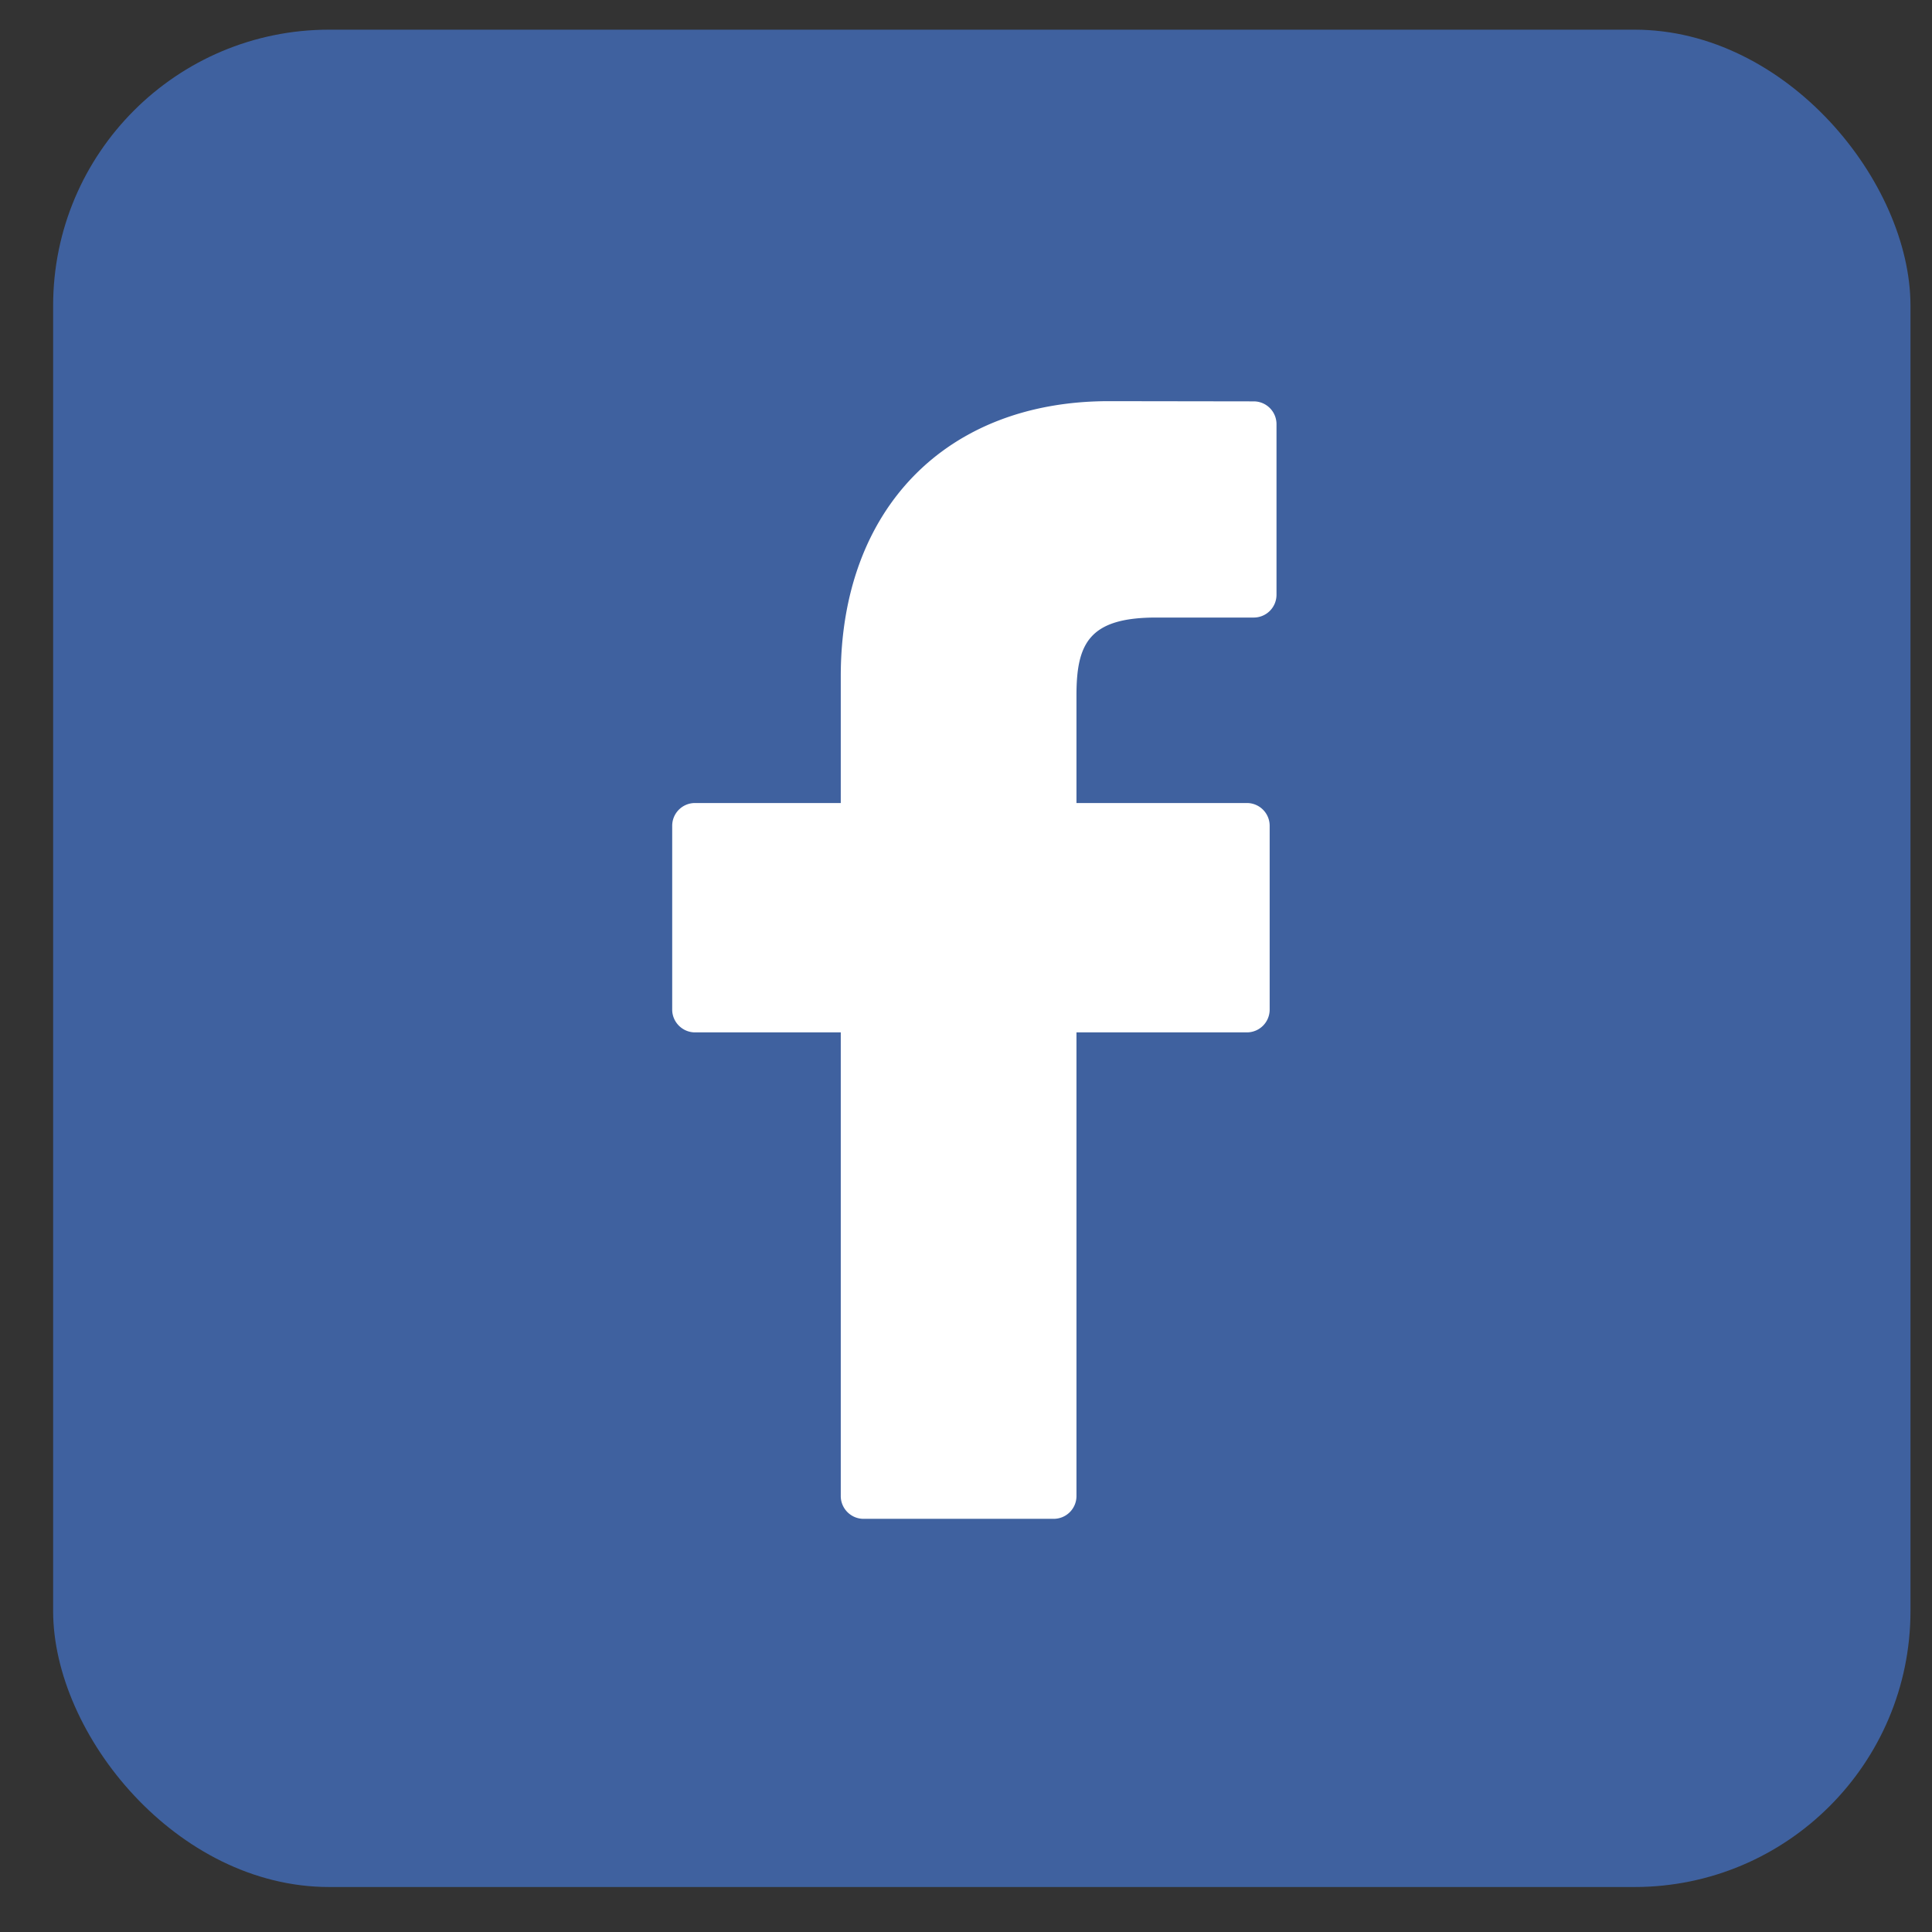 <svg xmlns="http://www.w3.org/2000/svg" width="28" height="28" viewBox="0 0 28 28">
    <rect x="0" y="0" width="28" height="28" fill="#333333" stroke="none"/>
    <g fill="none" fill-rule="evenodd" transform="translate(.77 .43)">
        <rect width="26.918" height="26.918" fill="#3F619F" rx="4"/>
        <path fill="#FFF" d="M17.4 5.387l-2.1-.003c-2.36 0-3.885 1.564-3.885 3.986v1.838H9.302a.33.33 0 0 0-.33.33v2.664c0 .181.149.33.33.33h2.113v6.72c0 .181.148.33.33.33H14.5a.33.33 0 0 0 .331-.33v-6.72h2.47a.33.33 0 0 0 .33-.33v-2.664a.33.33 0 0 0-.33-.33h-2.47V9.65c0-.749.179-1.13 1.154-1.13H17.4a.33.33 0 0 0 .33-.33V5.718a.33.33 0 0 0-.33-.331"/>
    </g>
</svg>
